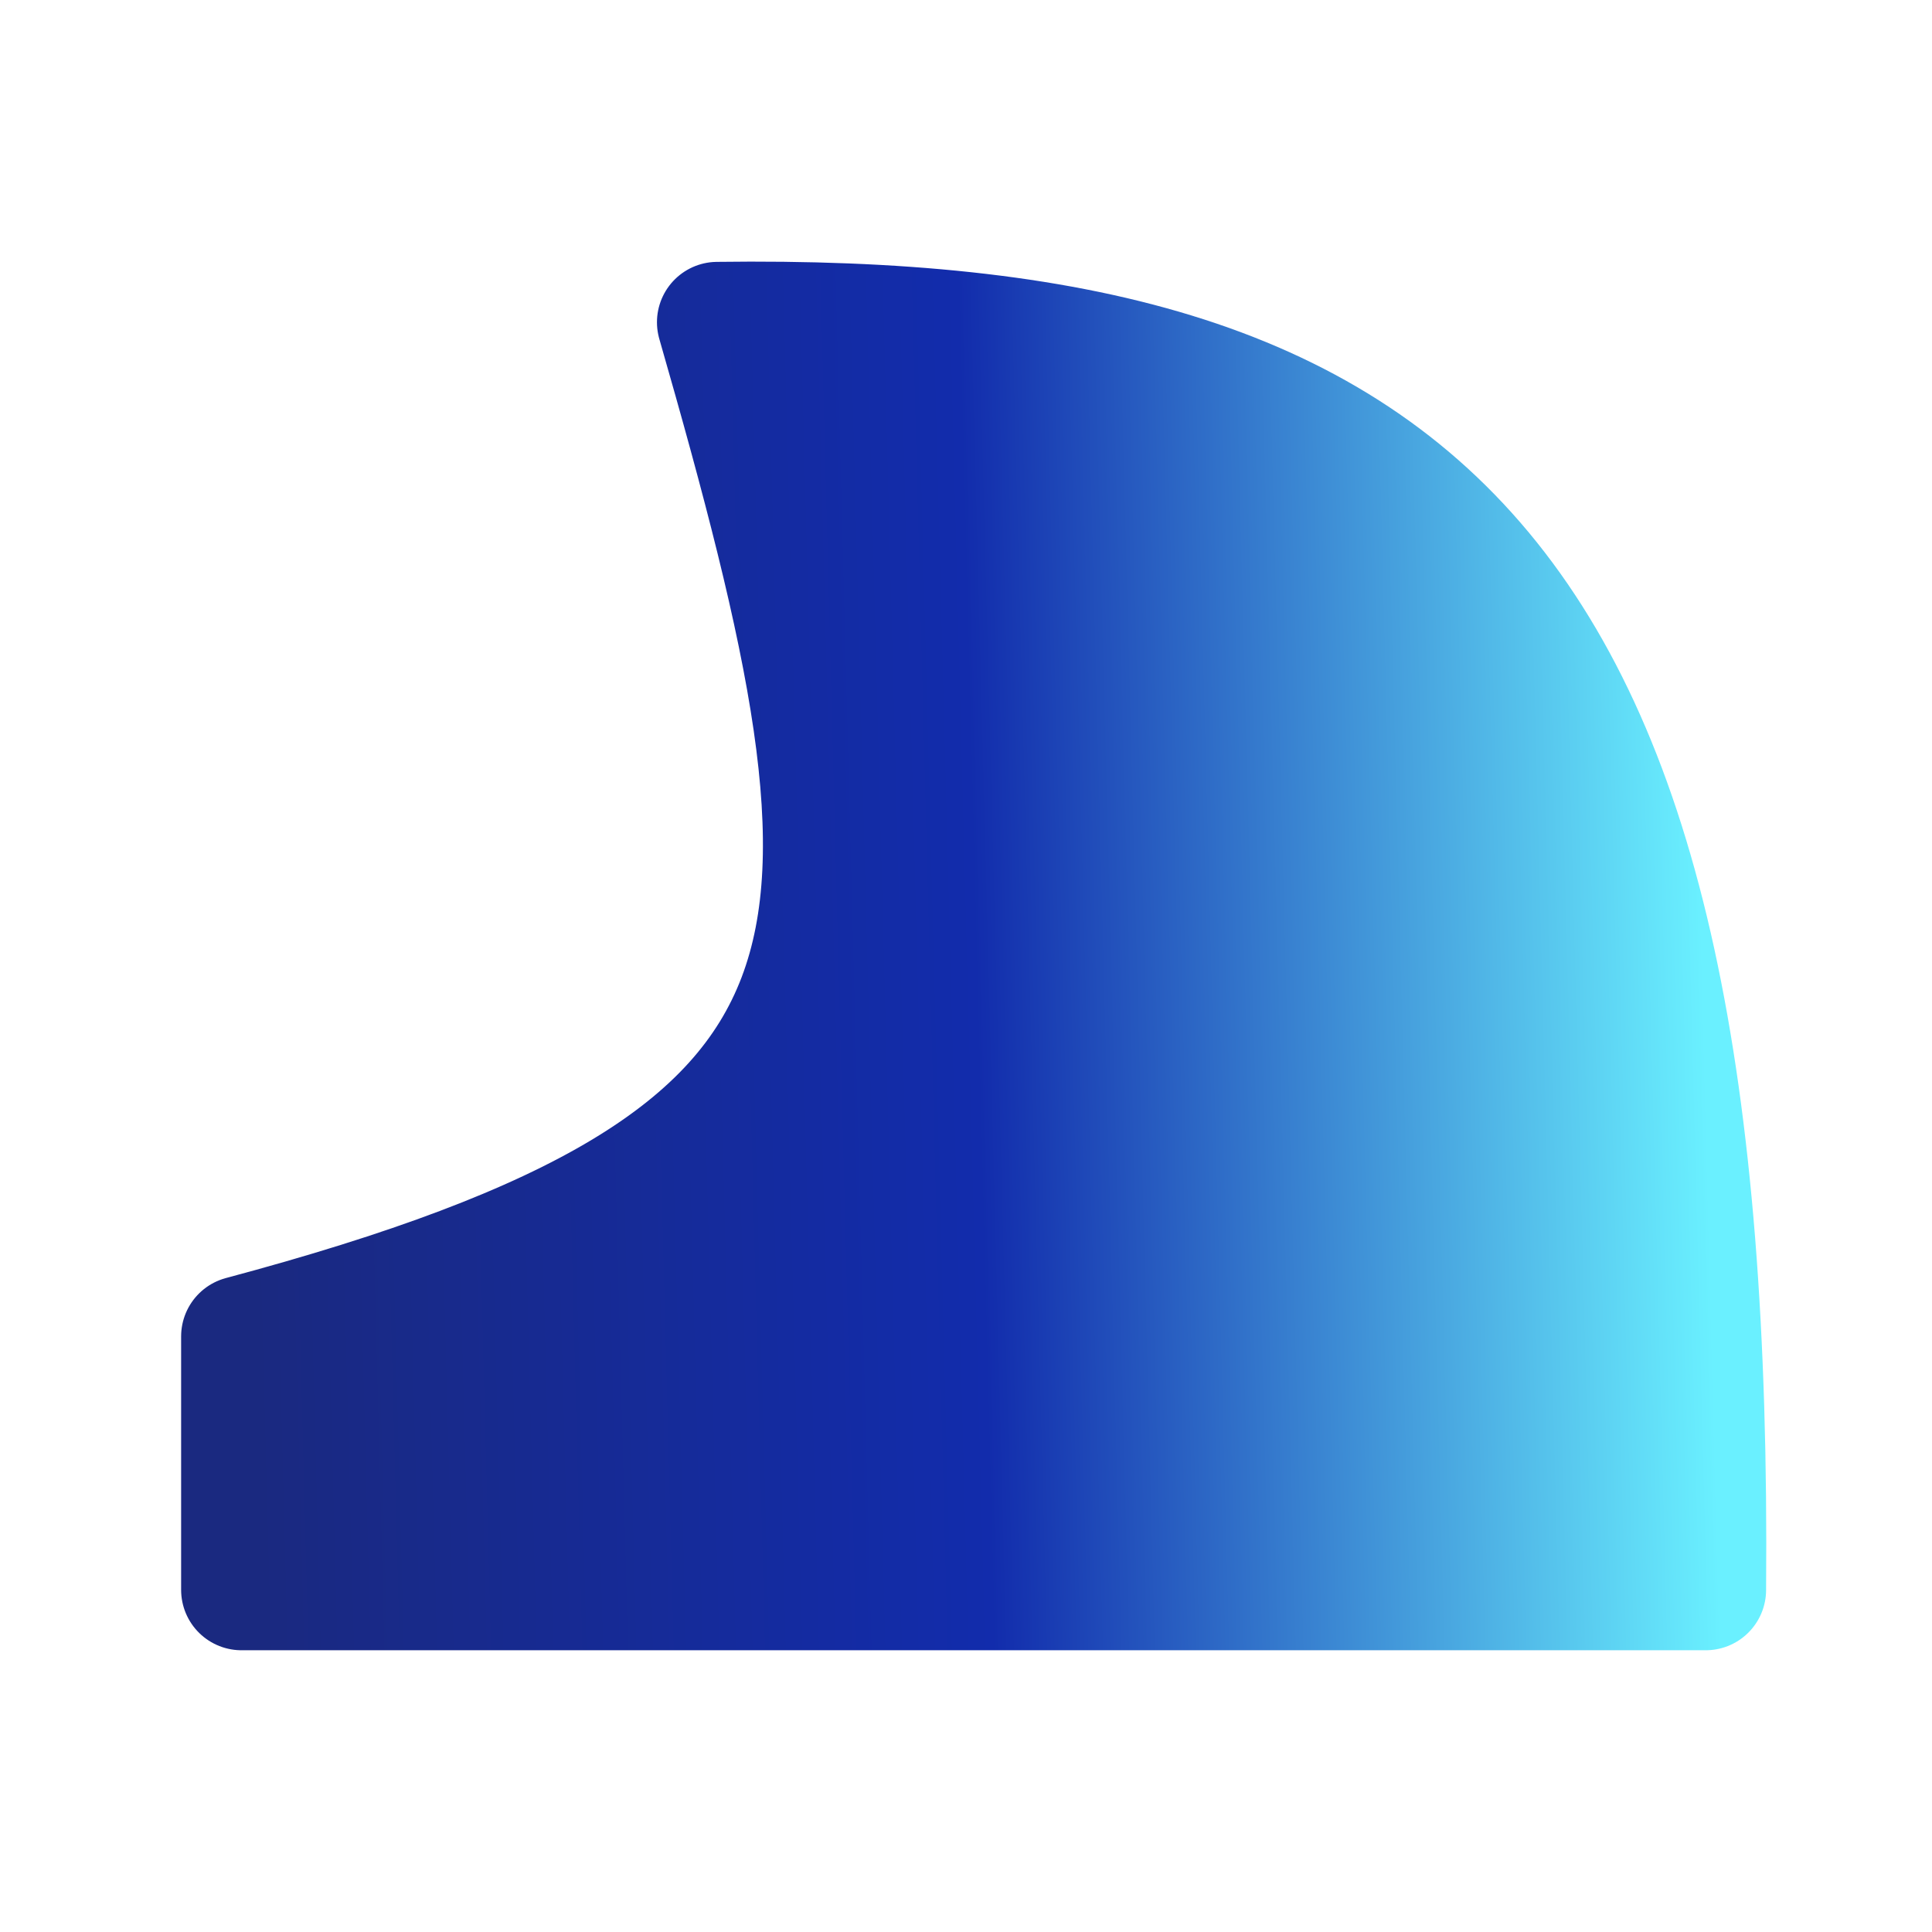 <svg width="24" height="24" viewBox="0 0 24 24" fill="none" xmlns="http://www.w3.org/2000/svg">
<path d="M3 19.75V16.601C11.304 14.383 11.161 11.836 8.911 4.003C17.775 3.886 21.295 7.111 21.189 19.75H3Z" fill="url(#paint0_linear_20_135)" stroke="url(#paint1_linear_20_135)" stroke-width="1.5" stroke-linecap="round" stroke-linejoin="round"/>
<defs>
<linearGradient id="paint0_linear_20_135" x1="3.246" y1="19.75" x2="21.346" y2="19.276" gradientUnits="userSpaceOnUse">
<stop stop-color="#1A2980"/>
<stop offset="0.501" stop-color="#122CAC"/>
<stop offset="1" stop-color="#6AF0FF"/>
</linearGradient>
<linearGradient id="paint1_linear_20_135" x1="3.246" y1="19.75" x2="21.346" y2="19.276" gradientUnits="userSpaceOnUse">
<stop stop-color="#1A2980"/>
<stop offset="0.501" stop-color="#122CAC"/>
<stop offset="1" stop-color="#6AF0FF"/>
</linearGradient>
</defs>
</svg>
